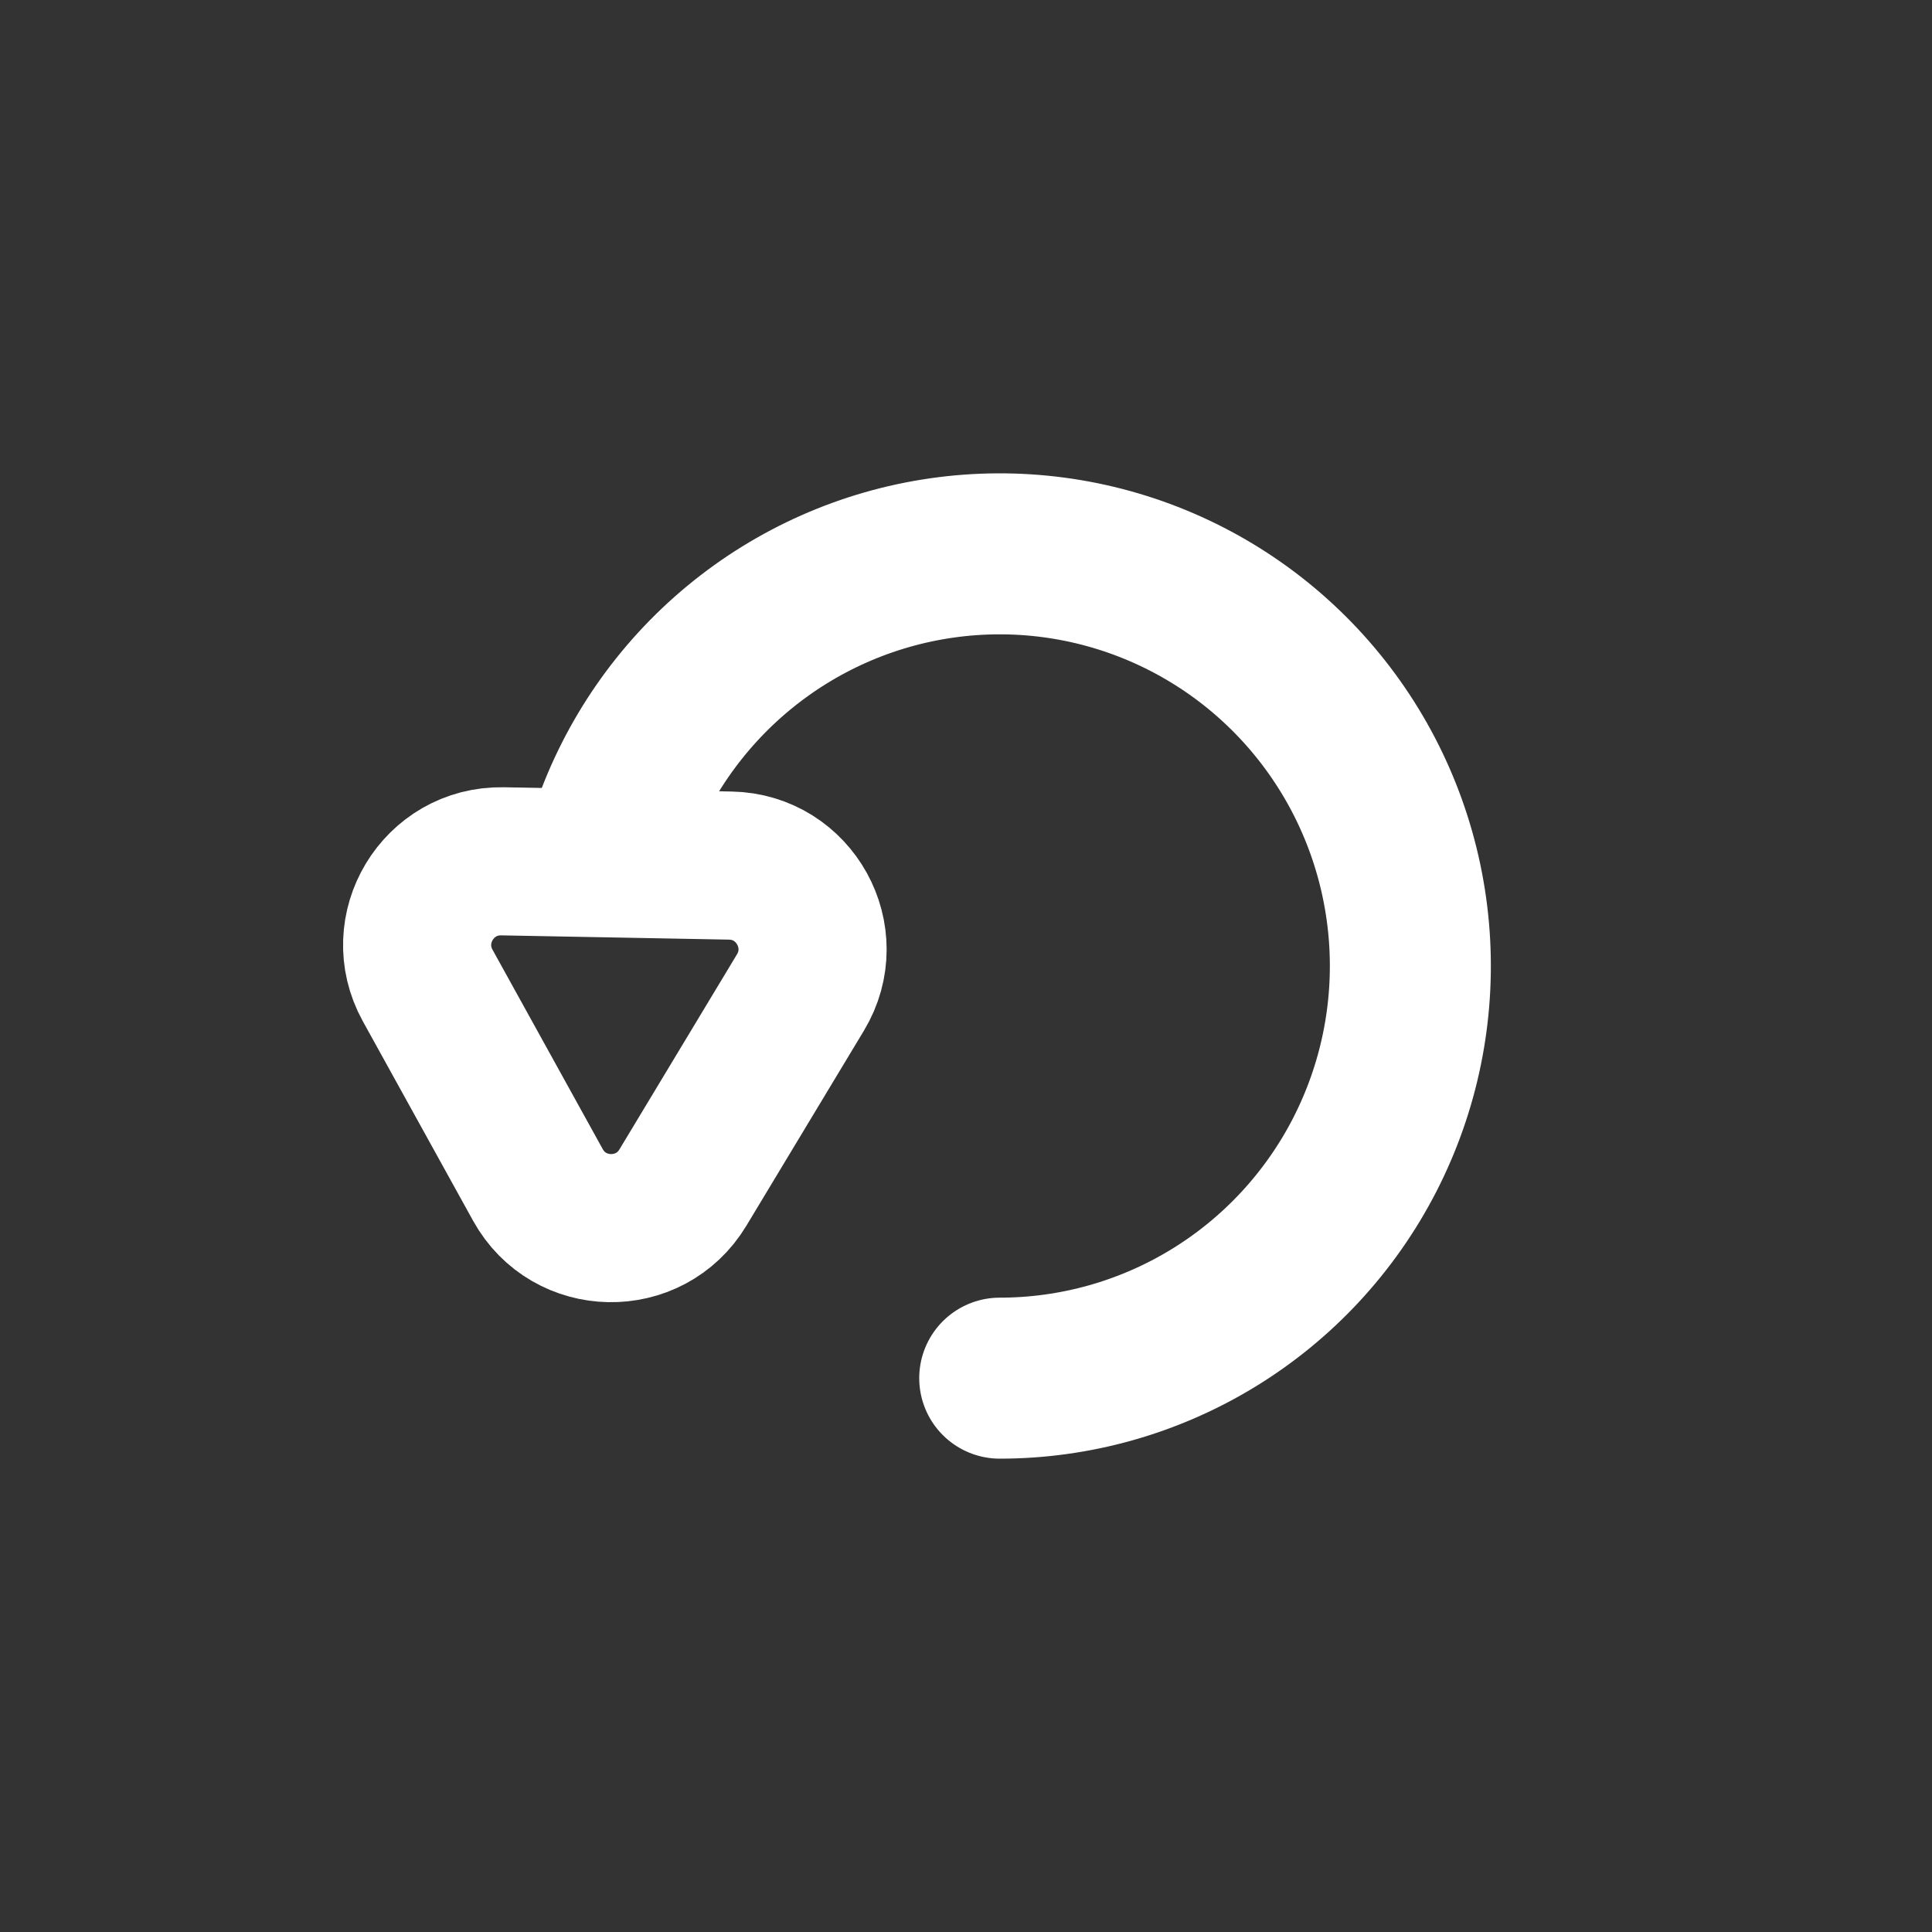 <svg width="300" height="300" viewBox="0 0 300 300" fill="none" xmlns="http://www.w3.org/2000/svg">
<rect x="0" y="0" width="300" height="300" fill="#333333" stroke="none"/>
<path d="M155.237 214C166.942 214 178.421 210.766 188.417 204.652C198.413 198.539 206.539 189.781 211.905 179.34C217.271 168.899 219.67 157.176 218.839 145.457C218.008 133.738 213.98 122.475 207.194 112.901C200.409 103.328 191.129 95.814 180.372 91.182C169.615 86.551 157.795 84.981 146.207 86.645C134.62 88.309 123.712 93.142 114.68 100.614C105.648 108.087 98.839 117.911 95 129.01" stroke="white" stroke-width="25" stroke-linecap="round"/>
<path d="M106.036 184.413C100.872 192.985 88.365 192.751 83.524 183.992L66.412 153.031C61.571 144.272 68.027 133.558 78.033 133.745L113.402 134.406C123.407 134.593 129.458 145.542 124.294 154.113L106.036 184.413Z" stroke="white" stroke-width="23"/>
</svg>
